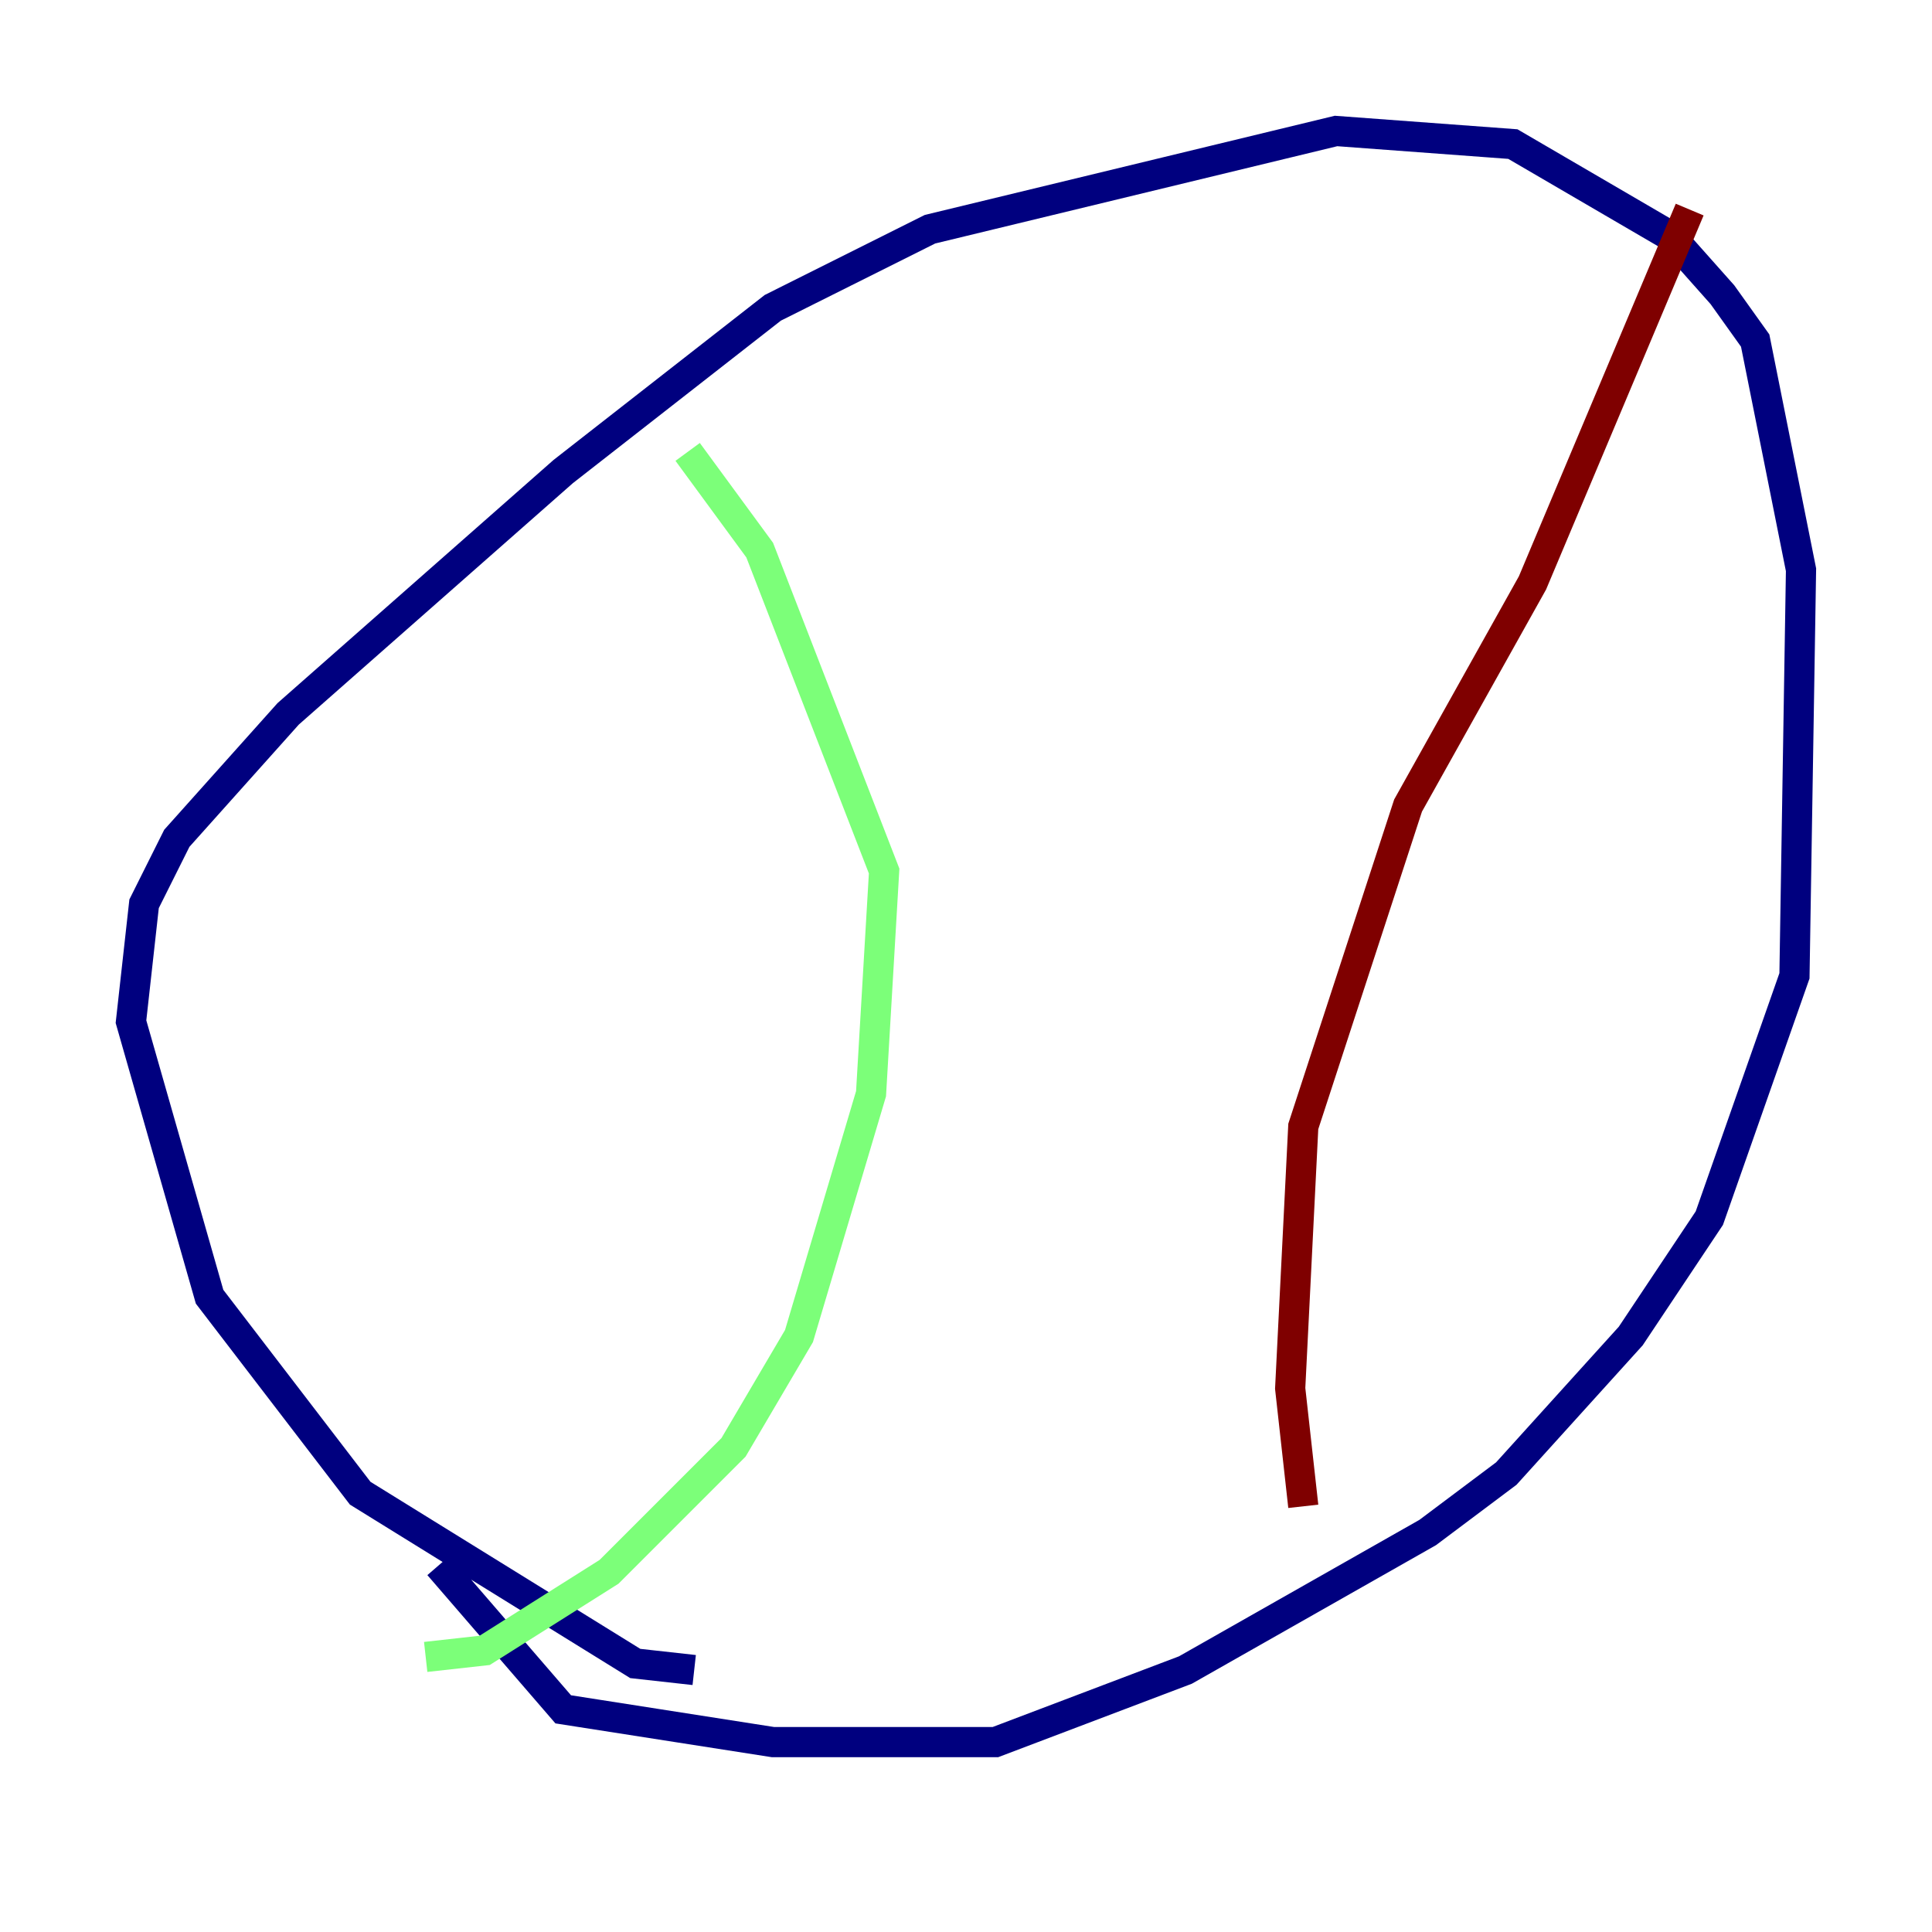 <?xml version="1.0" encoding="utf-8" ?>
<svg baseProfile="tiny" height="128" version="1.2" viewBox="0,0,128,128" width="128" xmlns="http://www.w3.org/2000/svg" xmlns:ev="http://www.w3.org/2001/xml-events" xmlns:xlink="http://www.w3.org/1999/xlink"><defs /><polyline fill="none" points="45.993,110.644 42.088,110.21 23.864,98.929 13.885,85.912 8.678,67.688 9.546,59.878 11.715,55.539 19.091,47.295 37.315,31.241 51.2,20.393 61.614,15.186 88.515,8.678 100.231,9.546 110.644,15.62 114.115,19.525 116.285,22.563 119.322,37.749 118.888,64.651 113.248,80.705 108.041,88.515 99.797,97.627 94.59,101.532 78.536,110.644 65.953,115.417 51.2,115.417 37.315,113.248 29.071,103.702" stroke="#00007f" stroke-width="2" /><polyline fill="none" points="45.559,29.939 50.332,36.447 58.576,57.709 57.709,72.461 52.936,88.515 48.597,95.891 40.352,104.136 32.108,109.342 28.203,109.776" stroke="#7cff79" stroke-width="2" /><polyline fill="none" points="111.946,13.885 101.532,38.617 93.288,53.37 86.346,74.63 85.478,91.986 86.346,99.797" stroke="#7f0000" stroke-width="2" /></svg>